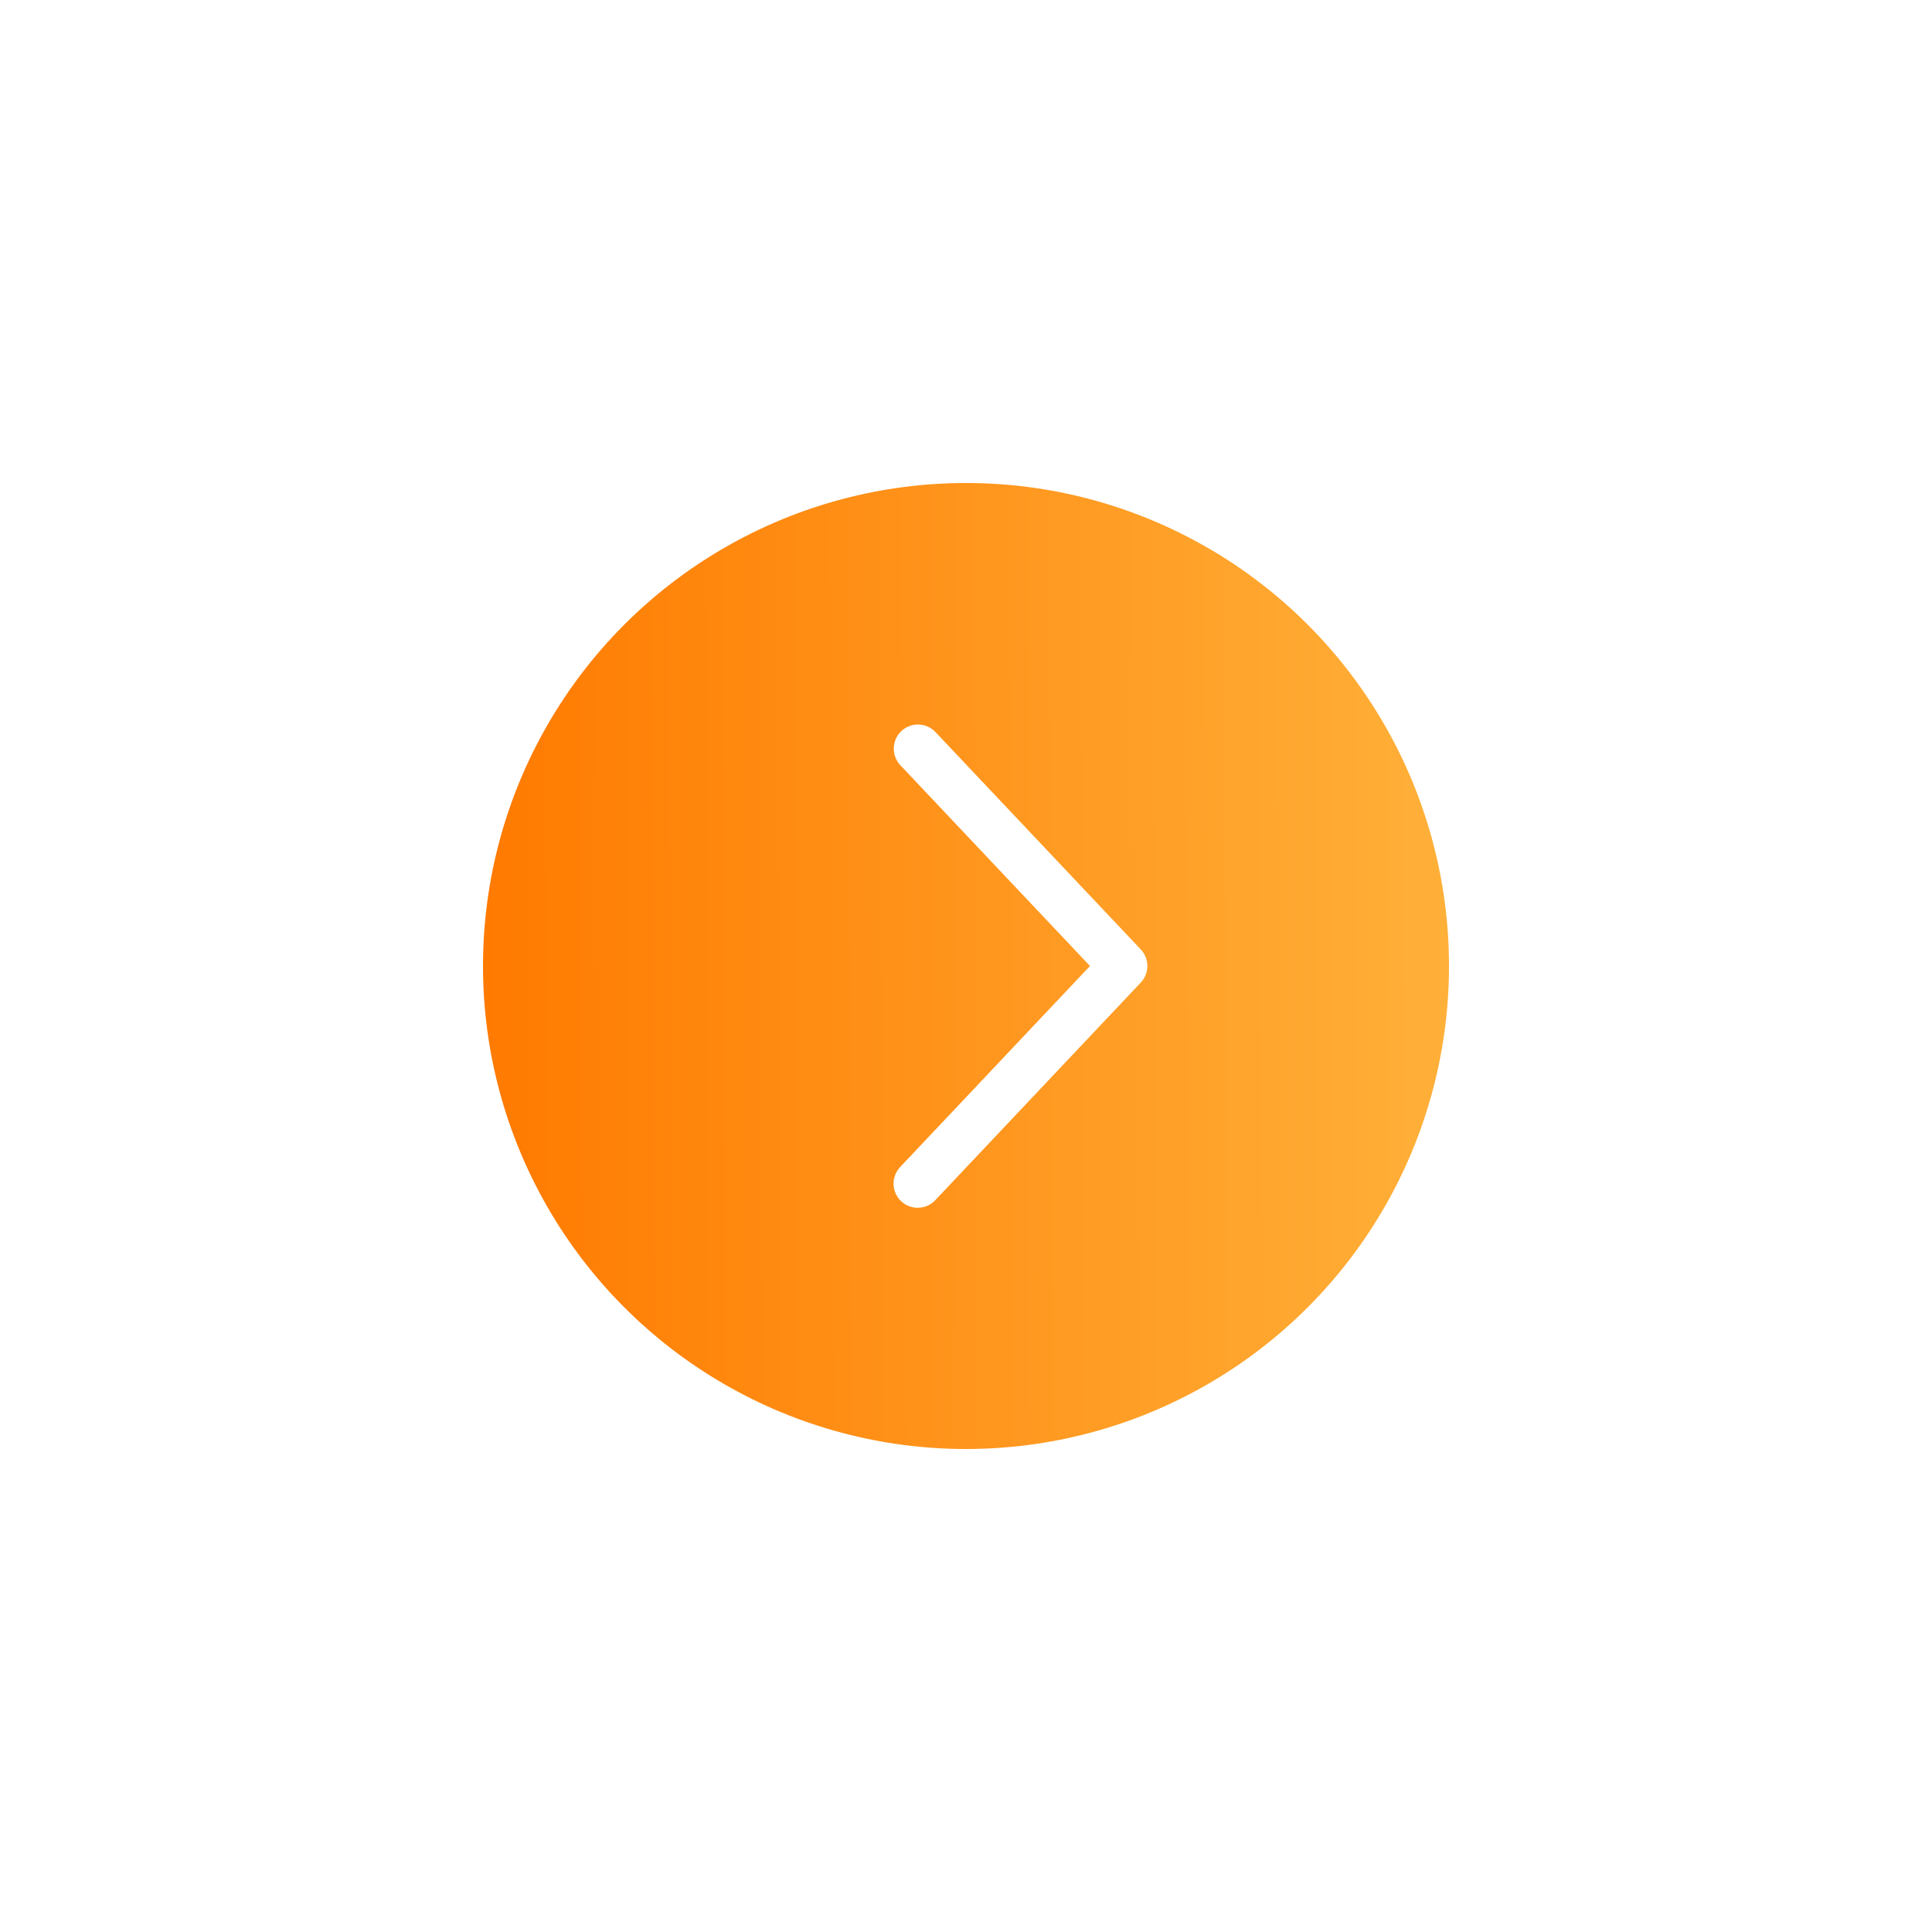 <svg width="80" height="80" viewBox="0 0 80 80" fill="none" xmlns="http://www.w3.org/2000/svg">
<g filter="url(#filter0_d)">
<circle cx="40" cy="30" r="20" fill="url(#paint0_linear)"/>
<path d="M37.282 21.687C37.192 21.592 37.122 21.48 37.075 21.357C37.028 21.234 37.006 21.103 37.01 20.972C37.013 20.841 37.043 20.711 37.096 20.591C37.15 20.472 37.227 20.363 37.322 20.273C37.418 20.183 37.53 20.113 37.653 20.066C37.776 20.019 37.906 19.997 38.038 20C38.169 20.004 38.298 20.034 38.418 20.087C38.538 20.141 38.646 20.218 38.736 20.313L47.236 29.313C47.412 29.499 47.51 29.745 47.51 30C47.51 30.256 47.412 30.502 47.236 30.687L38.736 39.688C38.647 39.786 38.539 39.865 38.418 39.92C38.298 39.975 38.168 40.006 38.035 40.011C37.903 40.016 37.771 39.994 37.647 39.947C37.523 39.901 37.41 39.83 37.313 39.739C37.217 39.648 37.14 39.539 37.086 39.418C37.032 39.297 37.003 39.166 37 39.033C36.997 38.901 37.021 38.769 37.069 38.646C37.118 38.523 37.19 38.41 37.282 38.315L45.134 30L37.282 21.687Z" fill="white"/>
</g>
<defs>
<filter id="filter0_d" x="0" y="0" width="80" height="80" filterUnits="userSpaceOnUse" color-interpolation-filters="sRGB">
<feFlood flood-opacity="0" result="BackgroundImageFix"/>
<feColorMatrix in="SourceAlpha" type="matrix" values="0 0 0 0 0 0 0 0 0 0 0 0 0 0 0 0 0 0 127 0" result="hardAlpha"/>
<feOffset dy="10"/>
<feGaussianBlur stdDeviation="10"/>
<feColorMatrix type="matrix" values="0 0 0 0 1 0 0 0 0 0.478 0 0 0 0 0 0 0 0 0.2 0"/>
<feBlend mode="normal" in2="BackgroundImageFix" result="effect1_dropShadow"/>
<feBlend mode="normal" in="SourceGraphic" in2="effect1_dropShadow" result="shape"/>
</filter>
<linearGradient id="paint0_linear" x1="20" y1="30" x2="60.007" y2="29.838" gradientUnits="userSpaceOnUse">
<stop stop-color="#FF7A00"/>
<stop offset="1" stop-color="#FFB039"/>
</linearGradient>
</defs>
</svg>
